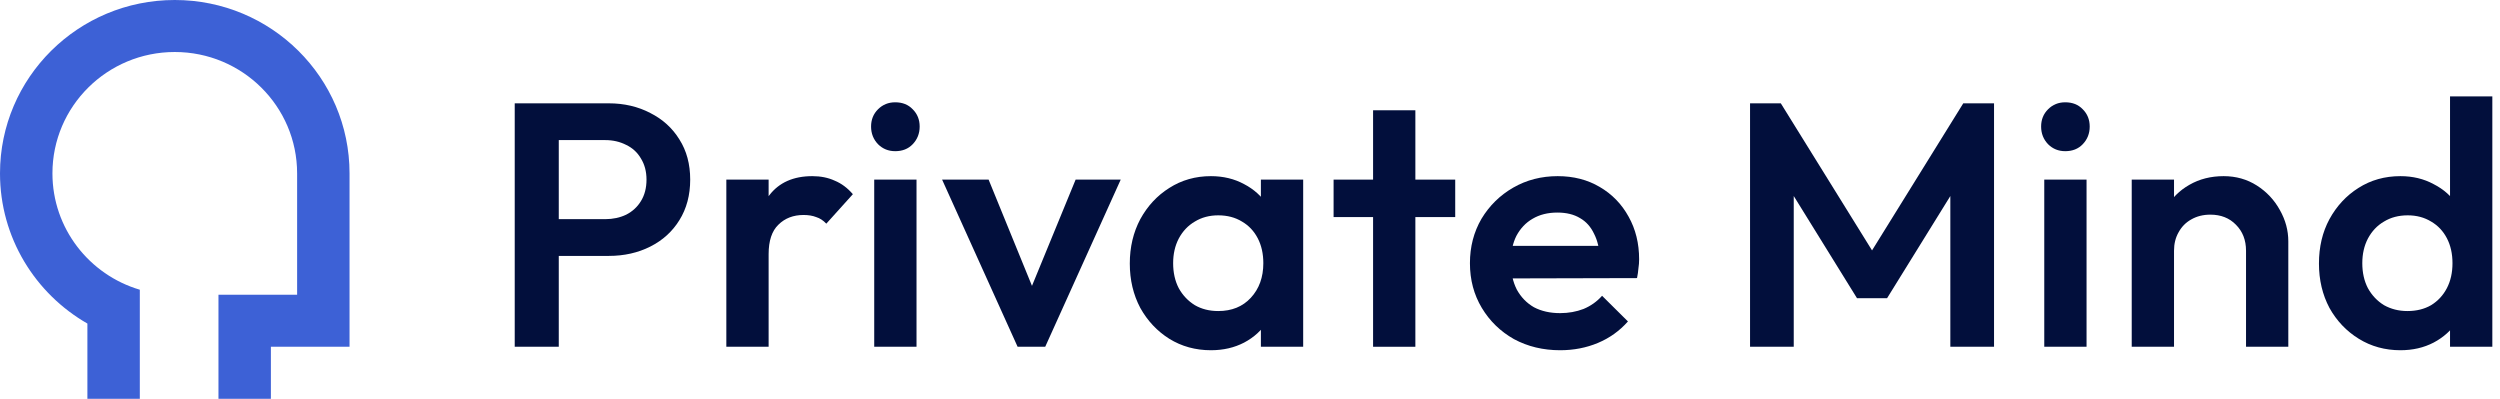 <svg width="163" height="26" viewBox="0 0 163 26" fill="none" xmlns="http://www.w3.org/2000/svg">
<path d="M11.395 0C17.688 0 22.79 5.061 22.79 11.304V22.609H17.662V26H14.244V19.217H19.372V11.304C19.372 6.934 15.8 3.391 11.395 3.391C6.99 3.391 3.419 6.934 3.419 11.304C3.419 14.889 5.821 17.917 9.116 18.89V26H5.698V21.096C2.292 19.142 0 15.489 0 11.304C0 5.061 5.102 0 11.395 0Z" fill="#3D61D6"/>
<path d="M35.589 16.685V14.289H39.463C39.965 14.289 40.42 14.191 40.831 13.995C41.241 13.784 41.56 13.49 41.788 13.113C42.031 12.721 42.152 12.254 42.152 11.711C42.152 11.184 42.031 10.724 41.788 10.332C41.56 9.94 41.241 9.646 40.831 9.45C40.42 9.239 39.965 9.134 39.463 9.134H35.589V6.737H39.691C40.694 6.737 41.598 6.948 42.403 7.37C43.208 7.777 43.839 8.35 44.295 9.089C44.766 9.827 45.001 10.701 45.001 11.711C45.001 12.721 44.766 13.603 44.295 14.357C43.839 15.095 43.208 15.668 42.403 16.075C41.598 16.482 40.694 16.685 39.691 16.685H35.589ZM33.56 22.609V6.737H36.432V22.609H33.56Z" fill="#020F3C"/>
<path d="M47.357 22.609V11.711H50.114V22.609H47.357ZM50.114 16.572L49.089 15.962C49.165 14.62 49.522 13.543 50.16 12.729C50.798 11.9 51.732 11.485 52.963 11.485C53.51 11.485 53.996 11.583 54.422 11.779C54.862 11.96 55.257 12.254 55.607 12.661L53.875 14.583C53.677 14.372 53.457 14.228 53.214 14.153C52.986 14.063 52.712 14.017 52.393 14.017C51.725 14.017 51.178 14.228 50.752 14.65C50.327 15.057 50.114 15.698 50.114 16.572Z" fill="#020F3C"/>
<path d="M56.999 22.609V11.711H59.757V22.609H56.999ZM58.367 9.857C57.926 9.857 57.554 9.707 57.25 9.405C56.946 9.089 56.794 8.704 56.794 8.252C56.794 7.8 56.946 7.423 57.25 7.122C57.554 6.82 57.926 6.67 58.367 6.67C58.838 6.67 59.218 6.82 59.506 7.122C59.81 7.423 59.962 7.8 59.962 8.252C59.962 8.704 59.81 9.089 59.506 9.405C59.218 9.707 58.838 9.857 58.367 9.857Z" fill="#020F3C"/>
<path d="M66.348 22.609L61.425 11.711H64.457L68.103 20.642H66.462L70.131 11.711H73.071L68.148 22.609H66.348Z" fill="#020F3C"/>
<path d="M78.951 22.835C77.948 22.835 77.044 22.586 76.239 22.089C75.448 21.591 74.818 20.921 74.347 20.076C73.891 19.217 73.663 18.253 73.663 17.183C73.663 16.112 73.891 15.148 74.347 14.289C74.818 13.43 75.448 12.751 76.239 12.254C77.044 11.741 77.948 11.485 78.951 11.485C79.756 11.485 80.478 11.659 81.116 12.005C81.754 12.337 82.263 12.796 82.642 13.384C83.022 13.972 83.22 14.643 83.235 15.396V18.923C83.22 19.677 83.022 20.348 82.642 20.936C82.278 21.523 81.769 21.991 81.116 22.337C80.478 22.669 79.756 22.835 78.951 22.835ZM79.429 20.28C80.31 20.28 81.017 19.994 81.549 19.421C82.096 18.833 82.369 18.079 82.369 17.16C82.369 16.542 82.248 15.999 82.004 15.532C81.761 15.065 81.419 14.703 80.979 14.447C80.538 14.176 80.022 14.04 79.429 14.04C78.852 14.04 78.343 14.176 77.902 14.447C77.462 14.703 77.112 15.072 76.854 15.555C76.611 16.022 76.489 16.557 76.489 17.16C76.489 17.778 76.611 18.32 76.854 18.788C77.112 19.255 77.462 19.624 77.902 19.896C78.343 20.152 78.852 20.28 79.429 20.28ZM82.21 22.609V19.692L82.665 17.024L82.21 14.402V11.711H84.967V22.609H82.21Z" fill="#020F3C"/>
<path d="M89.525 22.609V7.19H92.282V22.609H89.525ZM86.95 14.153V11.711H94.88V14.153H86.95Z" fill="#020F3C"/>
<path d="M101.72 22.835C100.611 22.835 99.608 22.594 98.712 22.111C97.831 21.614 97.132 20.936 96.615 20.076C96.099 19.217 95.84 18.245 95.84 17.16C95.84 16.09 96.091 15.125 96.592 14.266C97.109 13.407 97.8 12.729 98.666 12.231C99.532 11.734 100.497 11.485 101.561 11.485C102.594 11.485 103.505 11.719 104.296 12.186C105.101 12.653 105.731 13.301 106.187 14.13C106.643 14.944 106.871 15.871 106.871 16.911C106.871 17.107 106.856 17.303 106.825 17.499C106.81 17.695 106.78 17.906 106.734 18.132L97.618 18.155V16.029H105.389L104.318 16.889C104.288 16.226 104.159 15.675 103.931 15.238C103.718 14.786 103.414 14.447 103.019 14.221C102.624 13.98 102.13 13.859 101.538 13.859C100.915 13.859 100.376 13.995 99.92 14.266C99.479 14.522 99.13 14.892 98.871 15.374C98.628 15.856 98.507 16.436 98.507 17.115C98.507 17.778 98.636 18.366 98.894 18.878C99.168 19.376 99.54 19.76 100.011 20.031C100.497 20.288 101.067 20.416 101.72 20.416C102.267 20.416 102.776 20.325 103.247 20.144C103.718 19.948 104.121 19.662 104.455 19.285L106.142 20.958C105.595 21.576 104.941 22.043 104.182 22.36C103.422 22.677 102.601 22.835 101.72 22.835Z" fill="#020F3C"/>
<path d="M114.103 22.609V6.737H116.109L122.672 17.318H121.442L128.005 6.737H130.011V22.609H127.162V11.666L127.755 11.824L123.037 19.443H121.077L116.36 11.824L116.952 11.666V22.609H114.103Z" fill="#020F3C"/>
<path d="M133.286 22.609V11.711H136.043V22.609H133.286ZM134.653 9.857C134.213 9.857 133.84 9.707 133.537 9.405C133.233 9.089 133.081 8.704 133.081 8.252C133.081 7.8 133.233 7.423 133.537 7.122C133.84 6.82 134.213 6.67 134.653 6.67C135.124 6.67 135.504 6.82 135.793 7.122C136.097 7.423 136.249 7.8 136.249 8.252C136.249 8.704 136.097 9.089 135.793 9.405C135.504 9.707 135.124 9.857 134.653 9.857Z" fill="#020F3C"/>
<path d="M146.441 22.609V16.346C146.441 15.653 146.22 15.088 145.78 14.65C145.354 14.213 144.8 13.995 144.116 13.995C143.645 13.995 143.227 14.1 142.863 14.311C142.513 14.507 142.24 14.786 142.042 15.148C141.845 15.494 141.746 15.894 141.746 16.346L140.675 15.781C140.675 14.937 140.857 14.198 141.222 13.565C141.601 12.917 142.11 12.412 142.749 12.05C143.402 11.674 144.146 11.485 144.982 11.485C145.787 11.485 146.509 11.689 147.147 12.096C147.785 12.503 148.287 13.038 148.651 13.701C149.016 14.349 149.198 15.027 149.198 15.736V22.609H146.441ZM138.988 22.609V11.711H141.746V22.609H138.988Z" fill="#020F3C"/>
<path d="M156.506 22.835C155.503 22.835 154.599 22.586 153.794 22.089C152.989 21.591 152.351 20.921 151.88 20.076C151.424 19.217 151.196 18.253 151.196 17.183C151.196 16.097 151.424 15.133 151.88 14.289C152.351 13.43 152.981 12.751 153.771 12.254C154.577 11.741 155.488 11.485 156.506 11.485C157.311 11.485 158.033 11.659 158.671 12.005C159.325 12.337 159.841 12.796 160.221 13.384C160.601 13.972 160.798 14.643 160.814 15.396V18.901C160.798 19.654 160.601 20.333 160.221 20.936C159.841 21.523 159.325 21.991 158.671 22.337C158.033 22.669 157.311 22.835 156.506 22.835ZM156.962 20.28C157.555 20.28 158.071 20.152 158.512 19.896C158.952 19.624 159.294 19.255 159.537 18.788C159.78 18.32 159.902 17.778 159.902 17.16C159.902 16.542 159.78 15.999 159.537 15.532C159.294 15.065 158.952 14.703 158.512 14.447C158.071 14.176 157.562 14.04 156.985 14.04C156.392 14.04 155.876 14.176 155.435 14.447C154.994 14.703 154.645 15.072 154.387 15.555C154.144 16.022 154.022 16.557 154.022 17.16C154.022 17.778 154.144 18.32 154.387 18.788C154.645 19.255 154.994 19.624 155.435 19.896C155.891 20.152 156.4 20.28 156.962 20.28ZM162.5 22.609H159.742V19.692L160.198 17.024L159.742 14.402V6.285H162.5V22.609Z" fill="#020F3C"/>
</svg>
